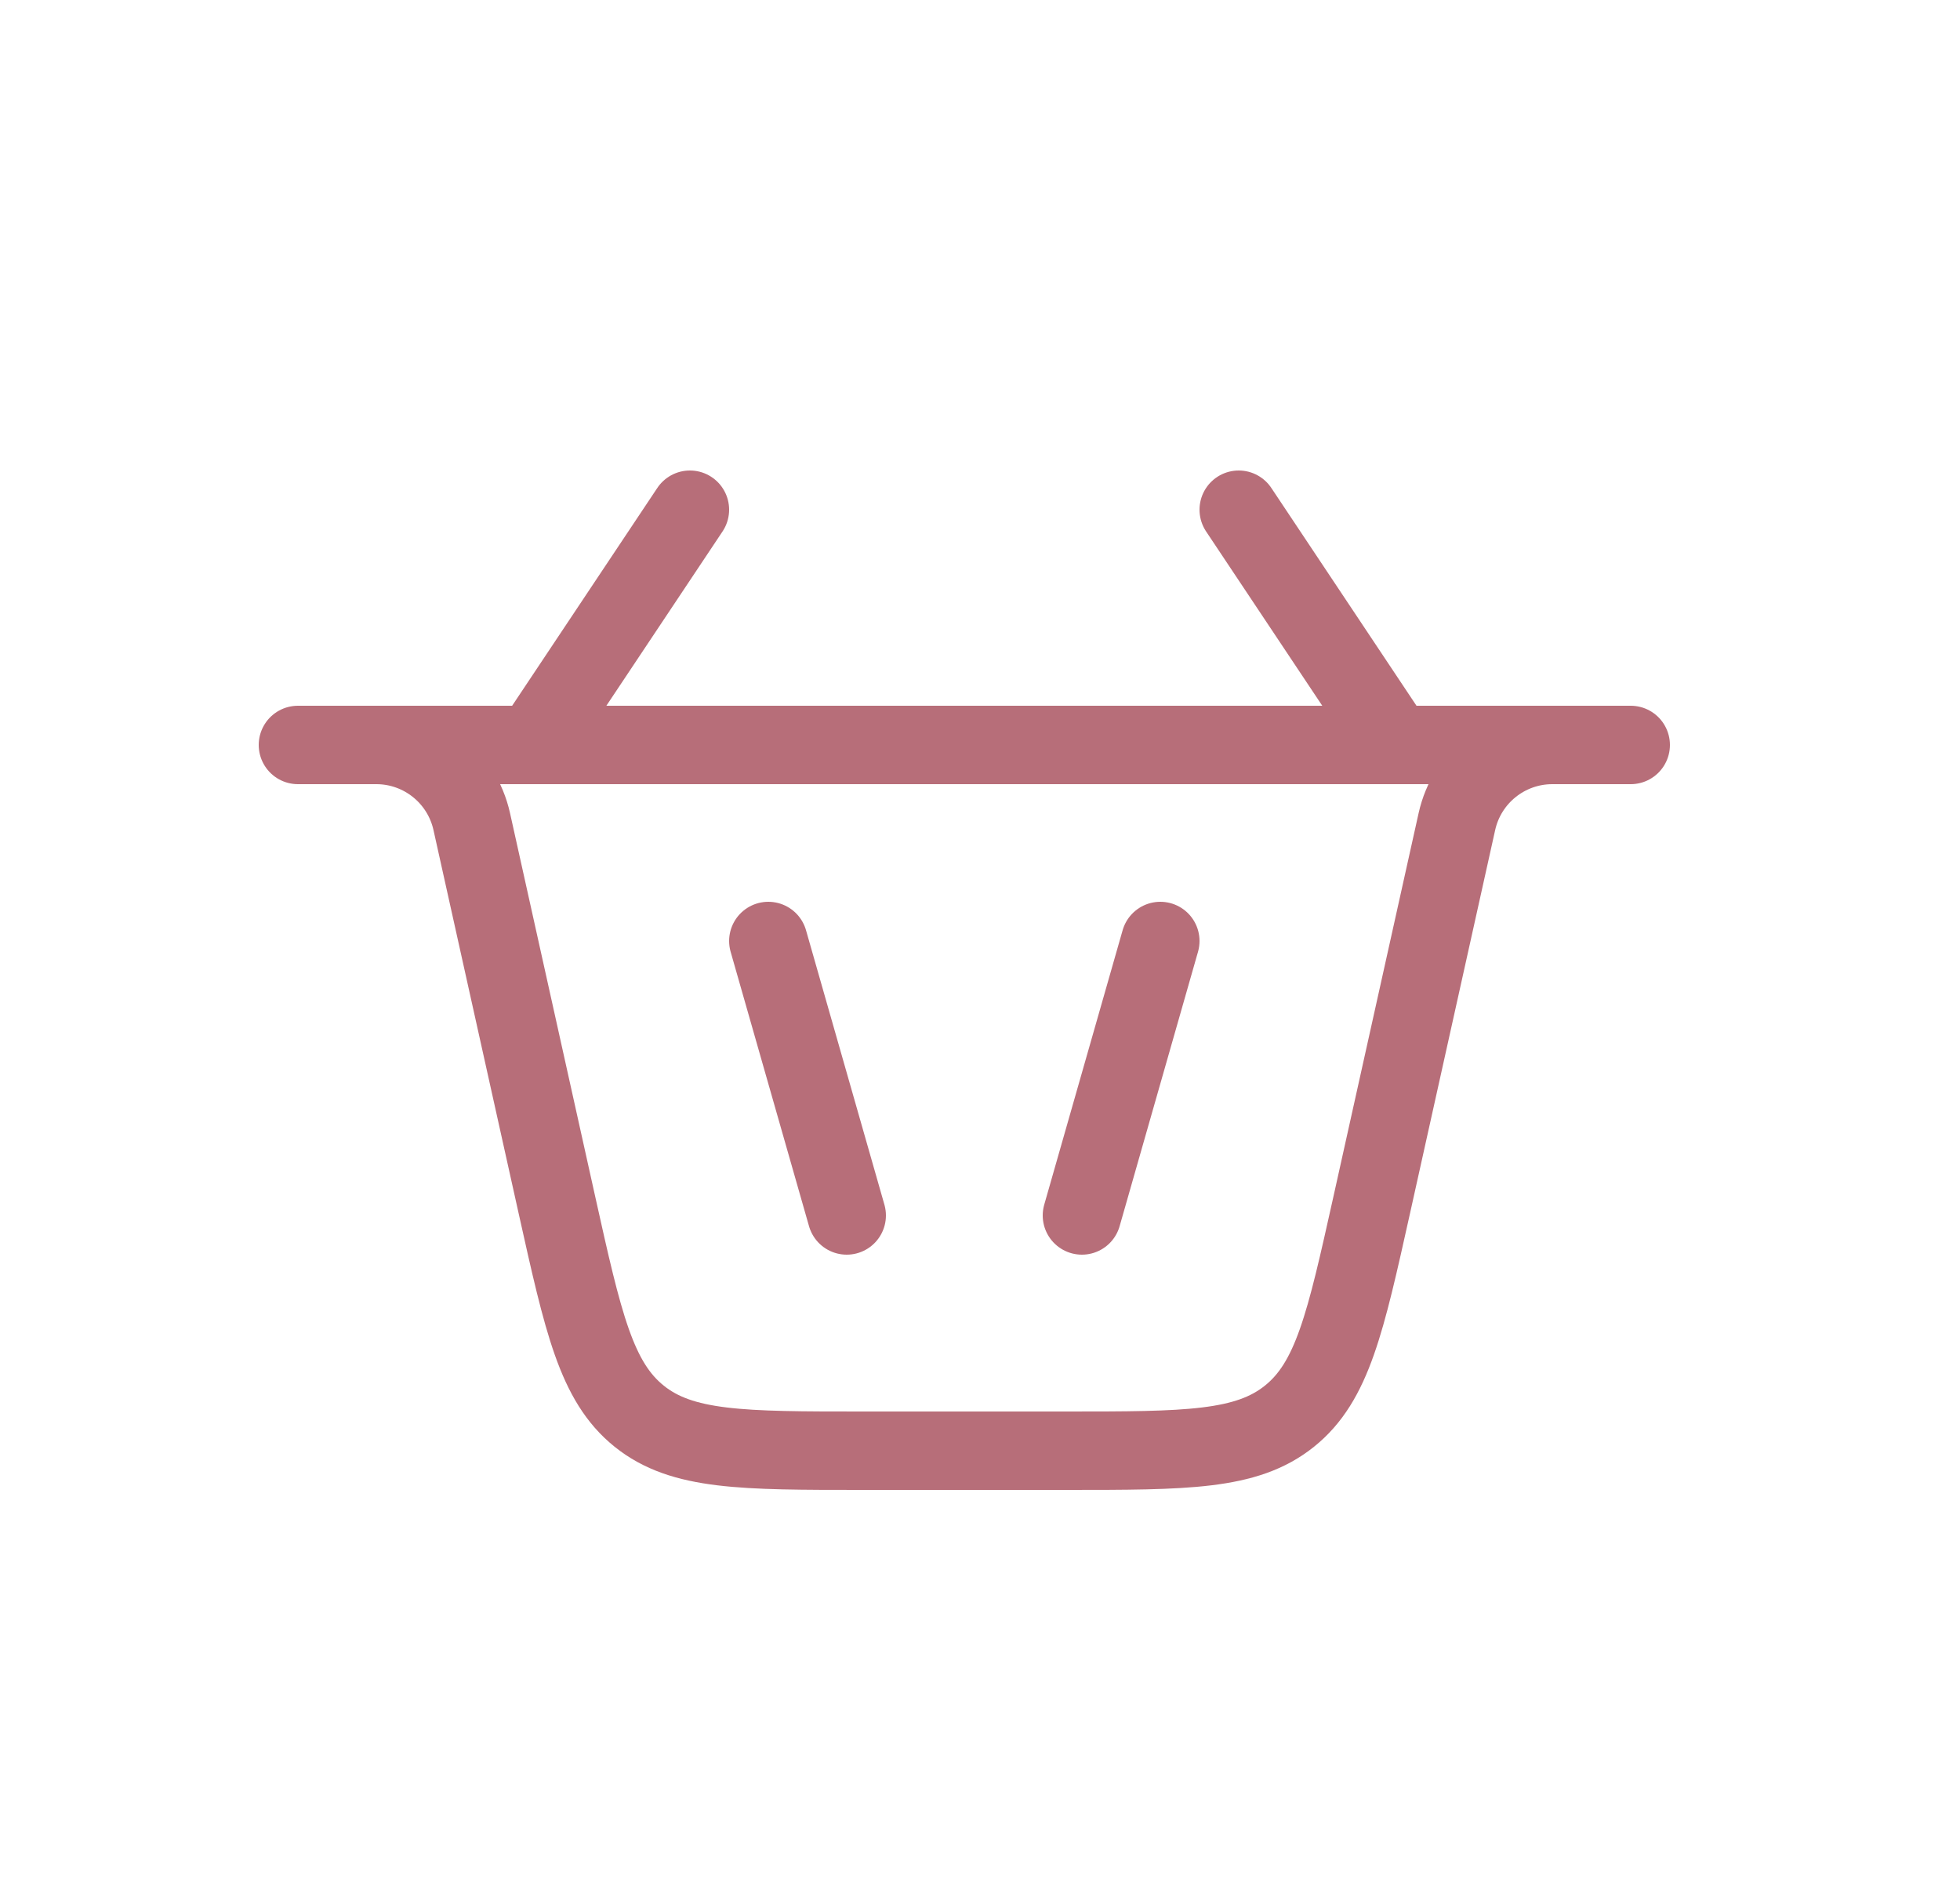 <svg width="25" height="24" viewBox="0 0 25 24" fill="none" xmlns="http://www.w3.org/2000/svg">
<path d="M10.8 15.5L9.8 12" stroke="#B76E79" stroke-linecap="round"/>
<path d="M8.8 6.5L6.8 9.5M15.8 6.5L17.8 9.5" stroke="#B76E79" stroke-linecap="round"/>
<path d="M13.8 15.5L14.8 12" stroke="#B76E79" stroke-linecap="round"/>
<path d="M4.8 9.5V9.5C5.384 9.5 5.89 9.906 6.017 10.476L7.104 15.368C7.438 16.869 7.605 17.62 8.153 18.06C8.701 18.5 9.47 18.5 11.009 18.5H13.591C15.13 18.5 15.899 18.5 16.447 18.06C16.996 17.62 17.162 16.869 17.496 15.368L18.583 10.476C18.71 9.906 19.216 9.5 19.8 9.5V9.5" stroke="#B76E79" stroke-linecap="round"/>
<path d="M3.8 9.5H20.8" stroke="#B76E79" stroke-linecap="round"/>
</svg>
